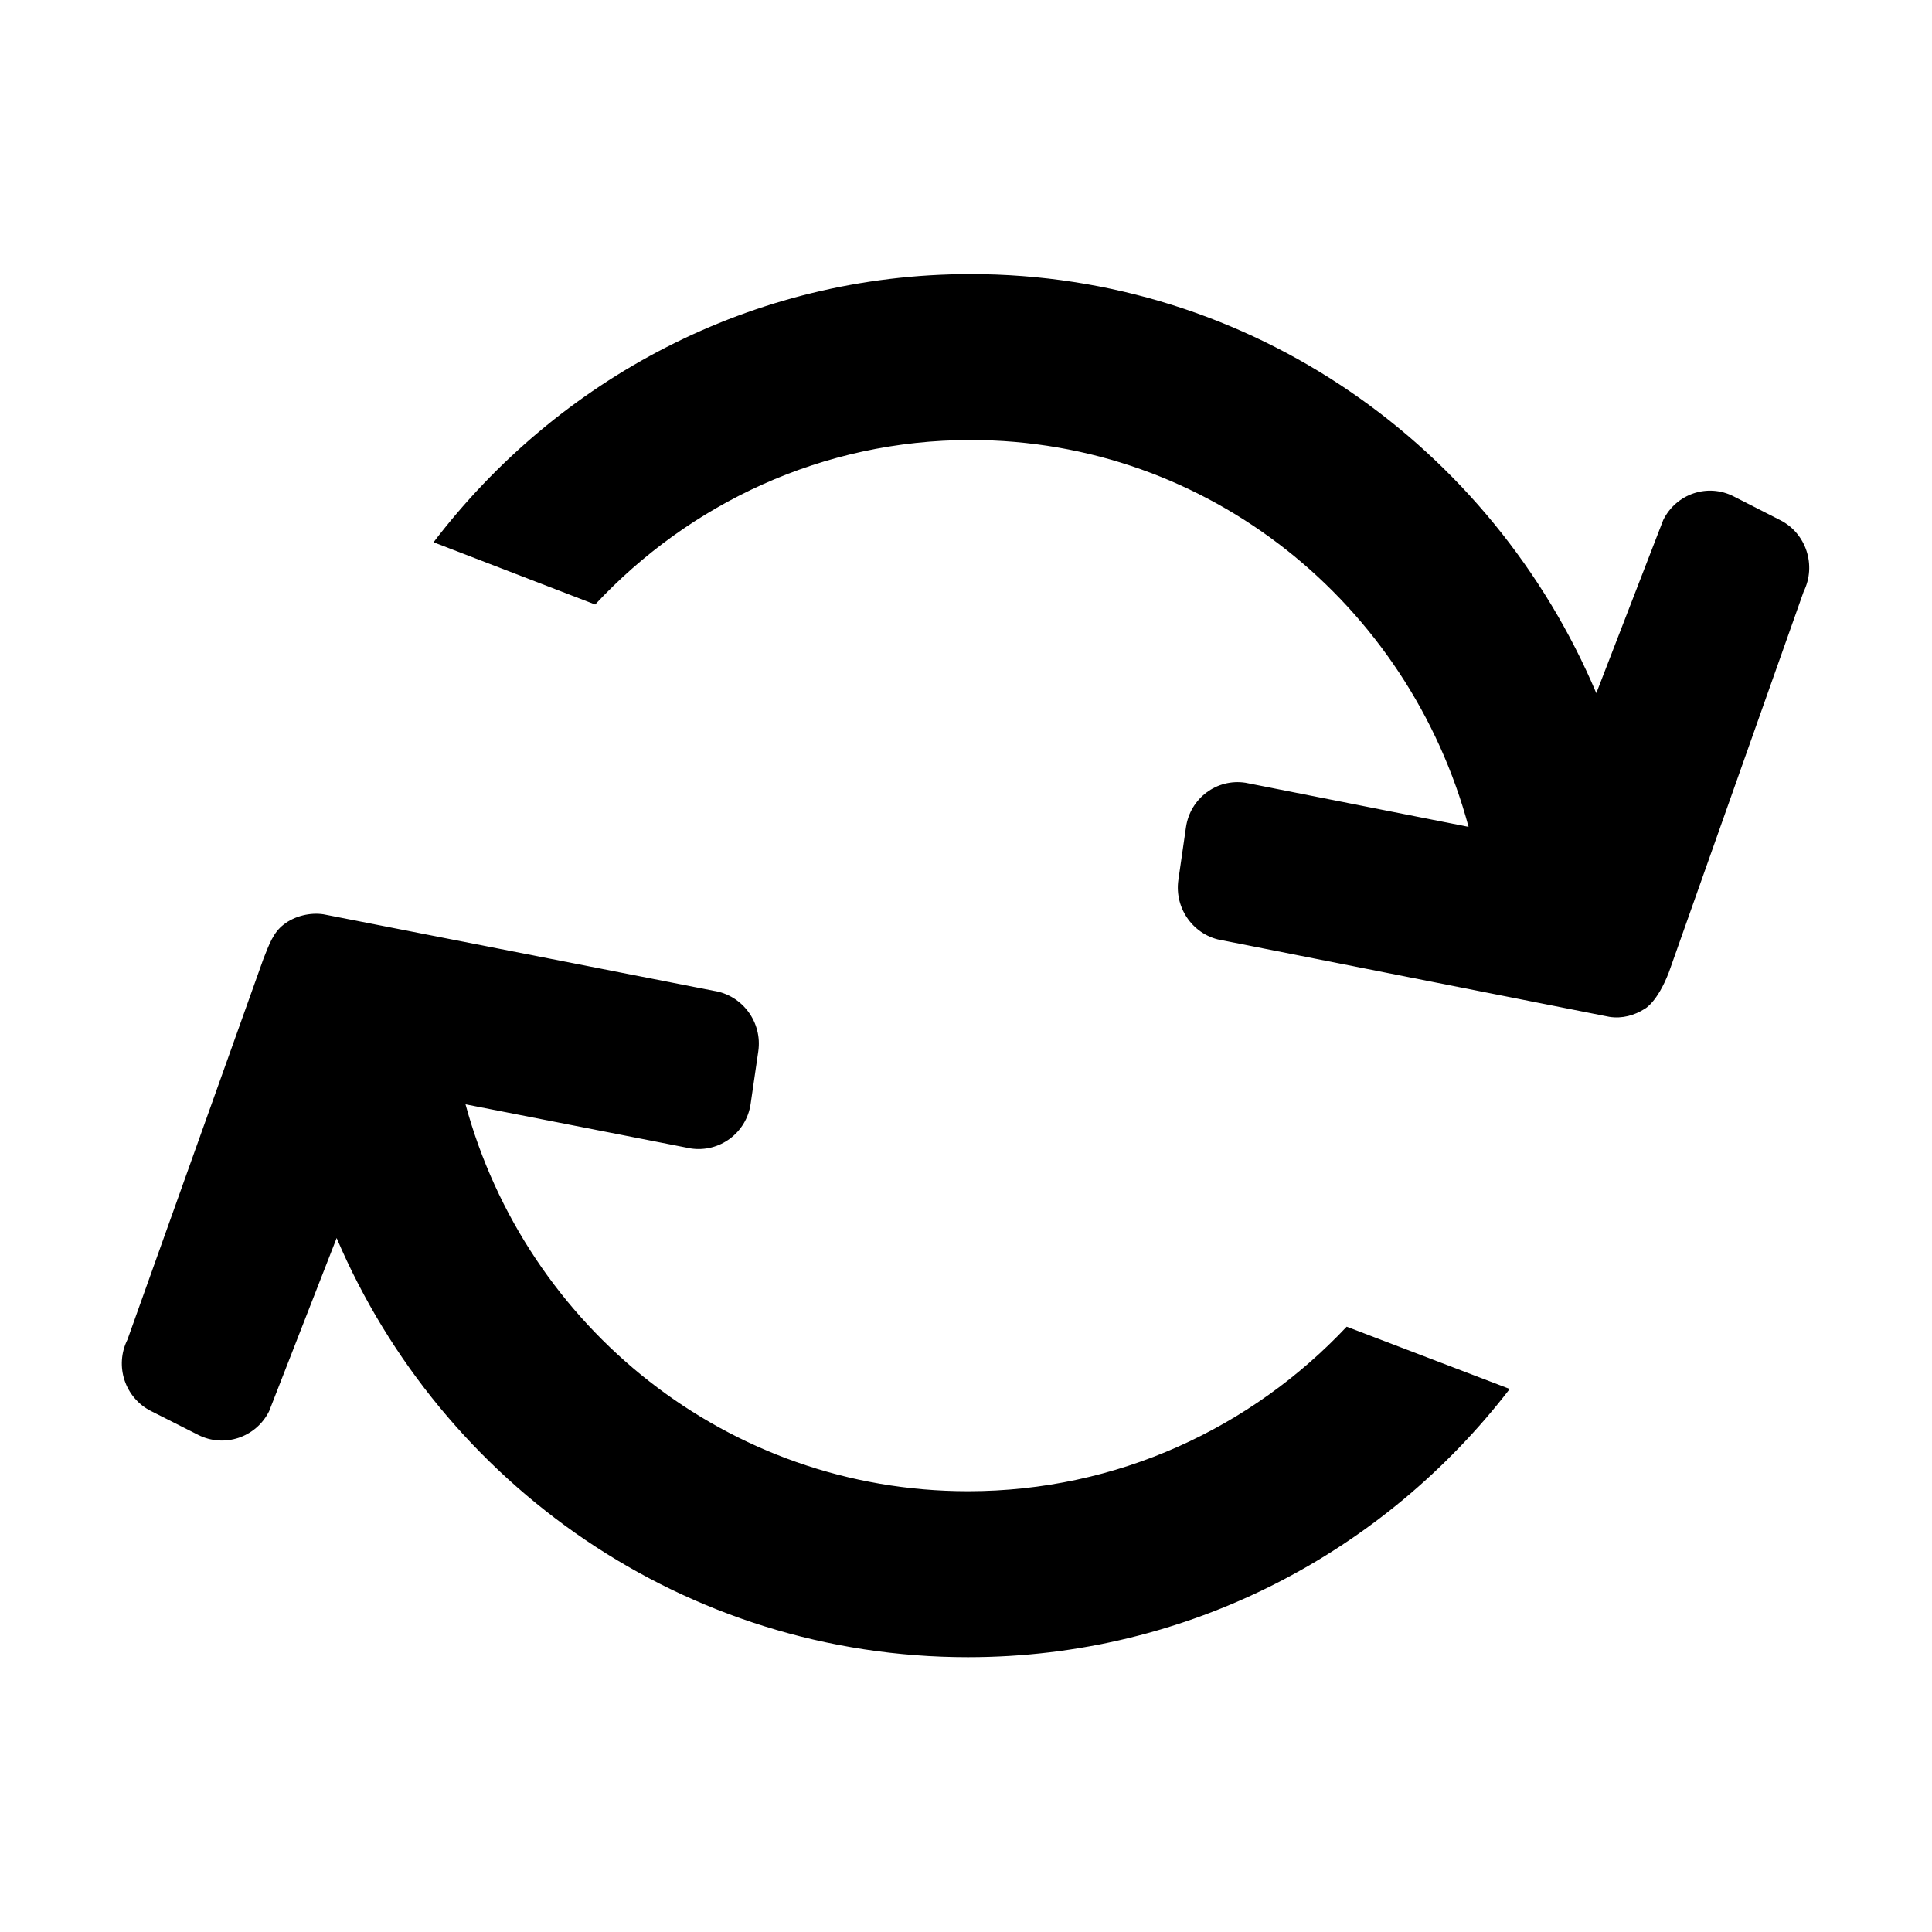 <?xml version="1.0" standalone="no"?><!DOCTYPE svg PUBLIC "-//W3C//DTD SVG 1.1//EN" "http://www.w3.org/Graphics/SVG/1.1/DTD/svg11.dtd"><svg t="1576748238108" class="icon" viewBox="0 0 1024 1024" version="1.1" xmlns="http://www.w3.org/2000/svg" p-id="16154" xmlns:xlink="http://www.w3.org/1999/xlink" width="48" height="48"><defs><style type="text/css"></style></defs><path d="M513.061 790.37c-127.469 0-234.296-86.962-266.323-205.064l119.312 23.385c15.324 2.334 29.562-8.244 31.803-23.627l4.054-27.856c2.239-15.383-8.366-29.749-23.69-32.083l-206.798-40.53c-6.902-1.052-15.196 0.826-21.031 5.416-5.617 4.277-7.778 10.696-10.77 18.211L67.554 710.026c-6.939 13.917-1.359 30.862 12.462 37.849l25.029 12.651c13.821 6.987 30.653 1.367 37.592-12.547l35.79-91.794C234.104 786.806 362.932 878.337 513.061 878.337c116.977 0 220.65-55.803 287.128-142.159l-86.423-33.005C663.34 756.767 592.17 790.37 513.061 790.37zM943.619 275.712l-24.806-12.648c-13.703-6.987-30.386-1.37-37.263 12.544l-35.475 91.777C790.888 236.786 663.192 145.272 514.386 145.272c-115.946 0-218.707 55.792-284.602 142.133l85.662 33c49.983-53.581 120.527-87.179 198.94-87.179 126.347 0 232.235 86.947 263.98 205.028l-118.263-23.379c-15.189-2.334-29.302 8.242-31.522 23.622l-4.021 27.851c-2.219 15.383 8.292 29.745 23.481 32.08l204.979 40.522c6.843 1.052 13.305-0.803 18.721-4.252 0 0 6.591-3.279 12.797-19.37l71.432-201.773C962.85 299.641 957.319 282.699 943.619 275.712z" p-id="16155"></path></svg>